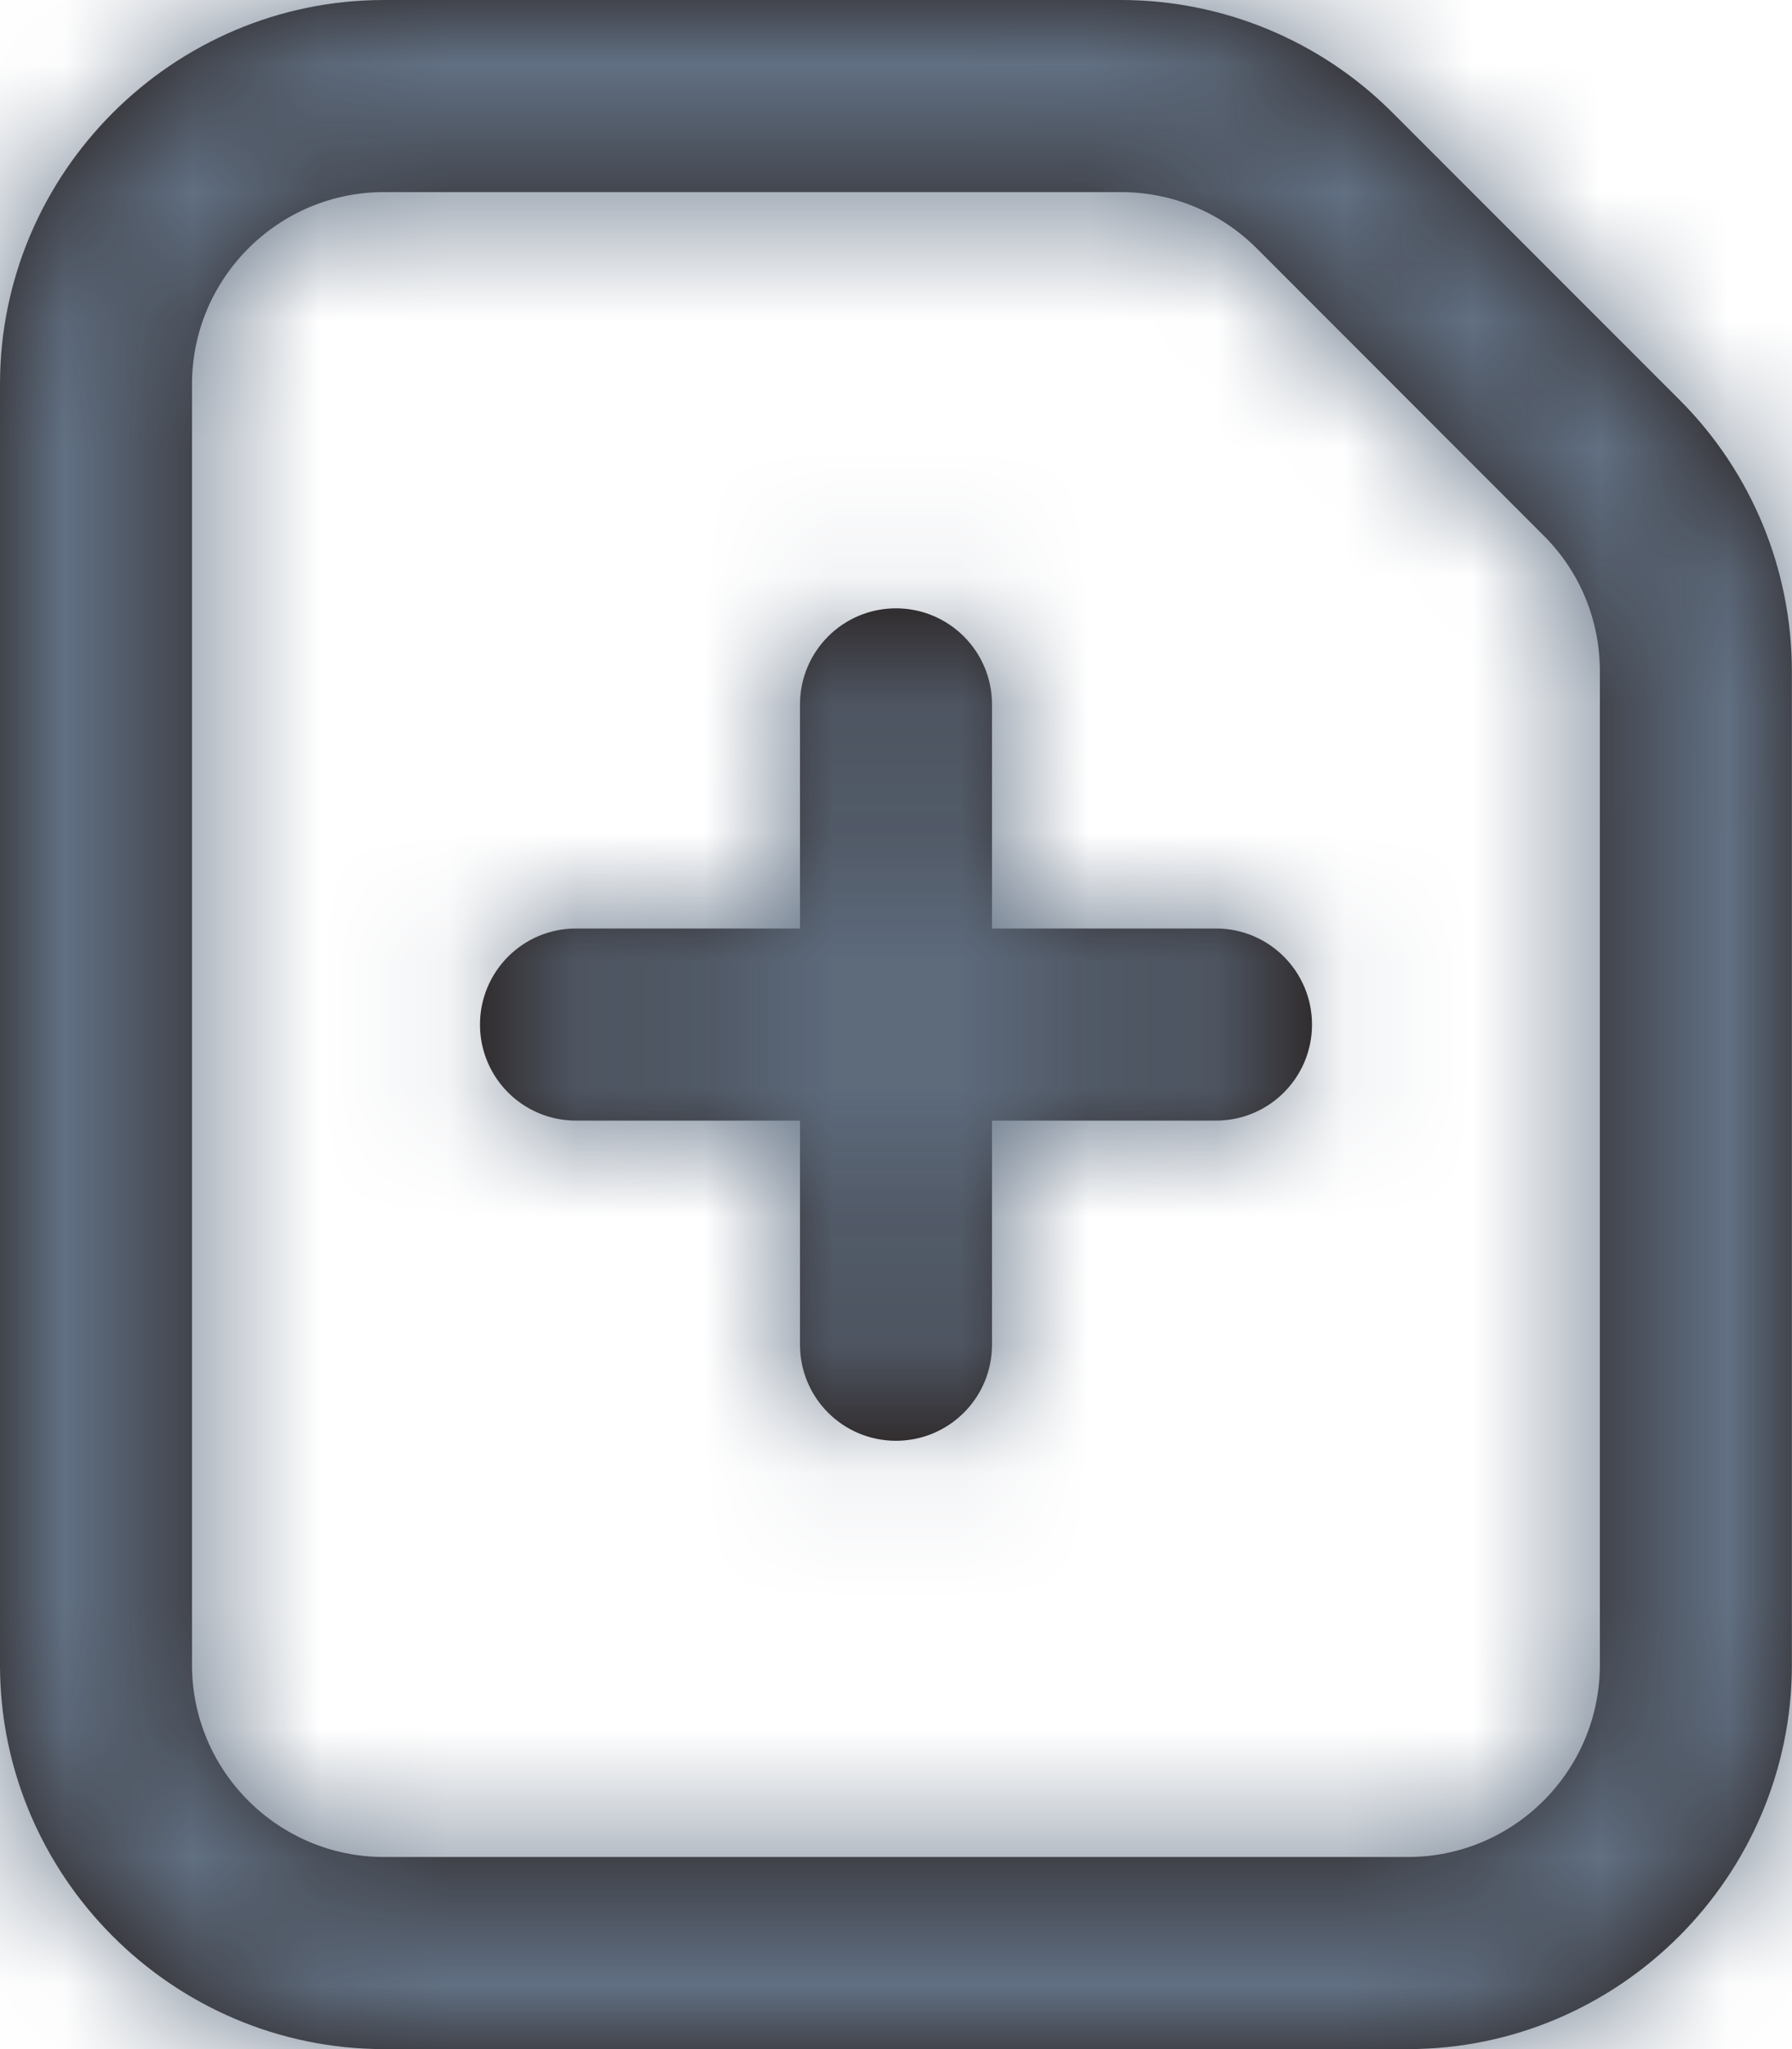<?xml version="1.0" encoding="UTF-8"?>
<svg width="14px" height="16px" viewBox="0 0 14 16" version="1.1" xmlns="http://www.w3.org/2000/svg" xmlns:xlink="http://www.w3.org/1999/xlink">
    <title>icon/Add </title>
    <defs>
        <path d="M9.757,0 L4,0 C2.349,0 1,1.35 1,3 L1,13 C1,14.65 2.349,16 4,16 L11.999,16 C13.65,16 14.999,14.65 14.999,13 L14.999,5.243 C14.999,4.447 14.684,3.684 14.121,3.122 L11.878,0.879 C11.316,0.316 10.553,0 9.757,0 M9.757,1.5 C10.157,1.5 10.534,1.656 10.818,1.939 L13.06,4.182 C13.344,4.465 13.499,4.842 13.499,5.243 L13.499,13 C13.499,13.828 12.826,14.5 11.999,14.5 L4,14.5 C3.173,14.5 2.5,13.828 2.5,13 L2.5,3 C2.5,2.173 3.173,1.5 4,1.5 L9.757,1.5 M8,4.75 C7.585,4.75 7.25,5.086 7.25,5.5 L7.25,7.25 L5.5,7.25 C5.085,7.25 4.75,7.586 4.75,8 C4.75,8.415 5.085,8.75 5.5,8.75 L7.25,8.75 L7.25,10.5 C7.25,10.915 7.585,11.25 8,11.25 C8.414,11.25 8.75,10.915 8.75,10.5 L8.75,8.75 L10.5,8.75 C10.914,8.75 11.25,8.415 11.25,8 C11.25,7.586 10.914,7.25 10.5,7.25 L8.75,7.25 L8.75,5.5 C8.75,5.086 8.414,4.75 8,4.75" id="path-1"></path>
    </defs>
    <g id="page-1" stroke="none" stroke-width="1" fill="none" fill-rule="evenodd">
        <g id="FilesDetail（ARDesynced）" transform="translate(-513, -193)">
            <g id="icon/Add-" transform="translate(512, 193)">
                <mask id="mask-2" fill="white">
                    <use xlink:href="#path-1"></use>
                </mask>
                <use id="mask" fill="#231916" xlink:href="#path-1"></use>
                <g id="group" mask="url(#mask-2)" fill="#617083">
                    <g id="Colors/Background">
                        <rect id="Color" x="0" y="0" width="16" height="16"></rect>
                    </g>
                </g>
            </g>
        </g>
    </g>
</svg>